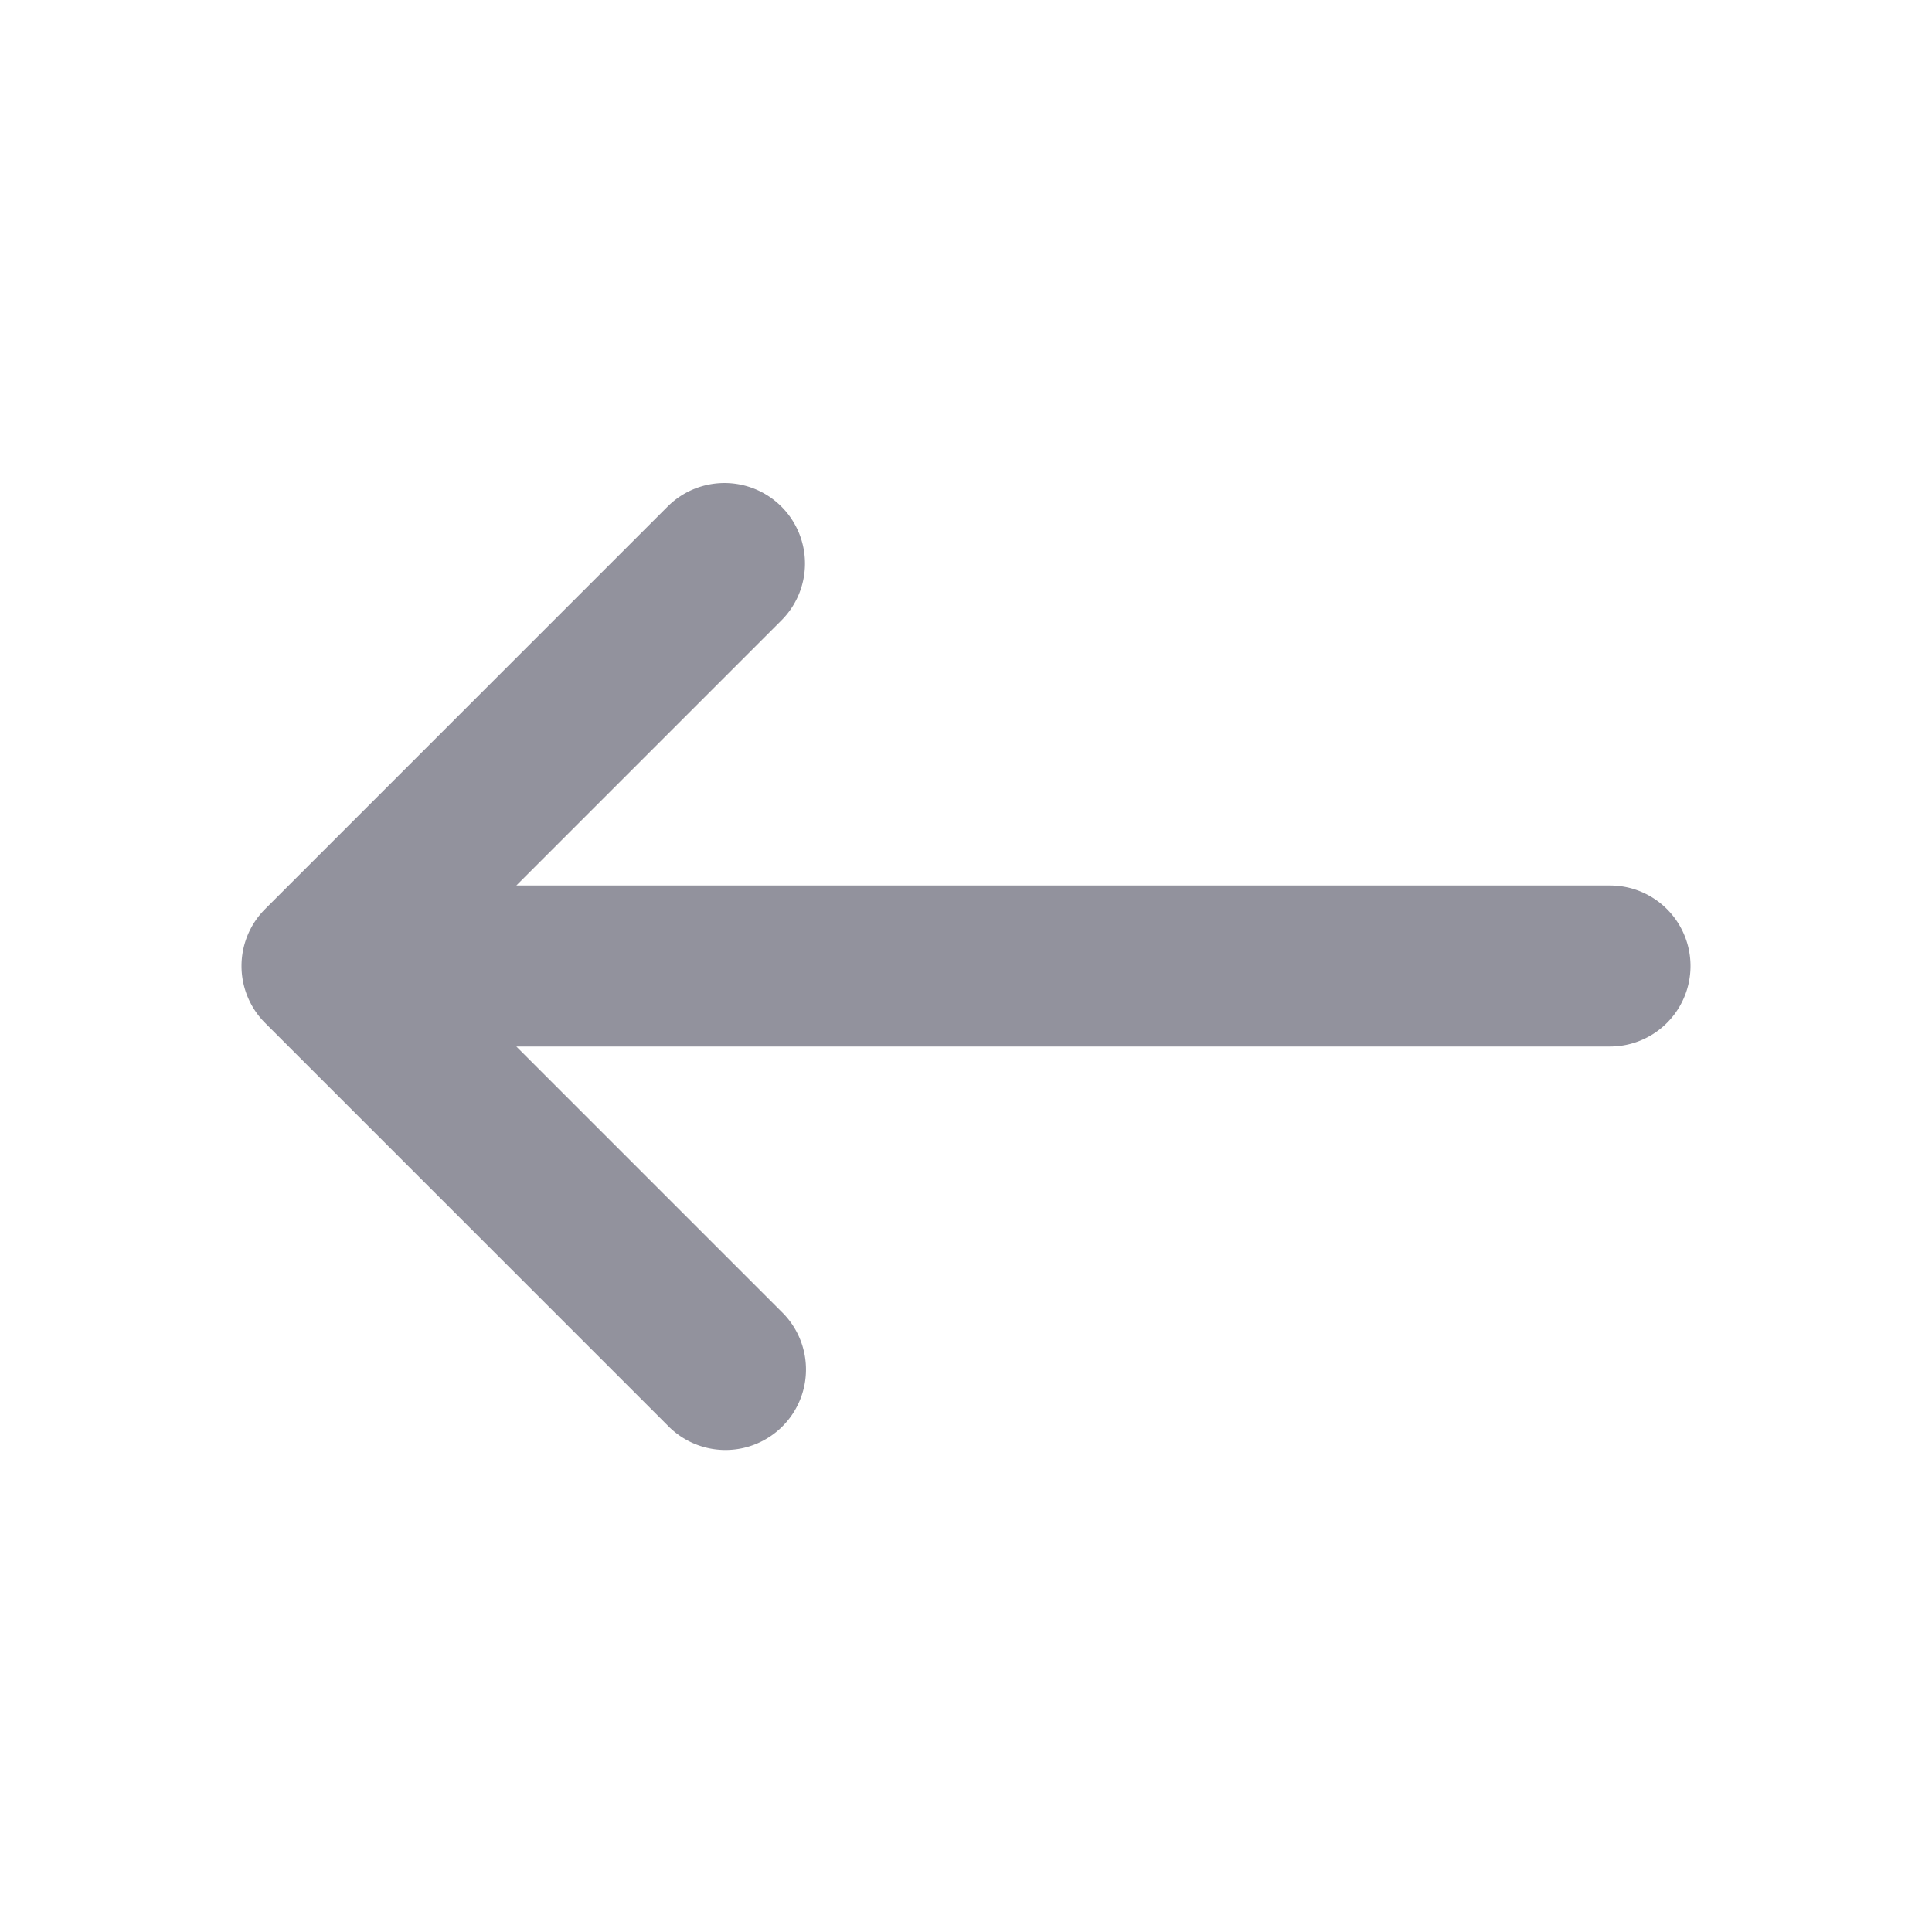 <svg width="24" height="24" viewBox="0 0 24 24" xmlns="http://www.w3.org/2000/svg">
    <path d="M9.707 6.293a1 1 0 0 1 0 1.414L6.414 11H20a1 1 0 0 1 0 2H6.414l3.293 3.293a1 1 0 1 1-1.414 1.414l-5-5a1 1 0 0 1 0-1.414l5-5a1 1 0 0 1 1.414 0z" fill="#92929D" fill-rule="evenodd"/>
</svg>
